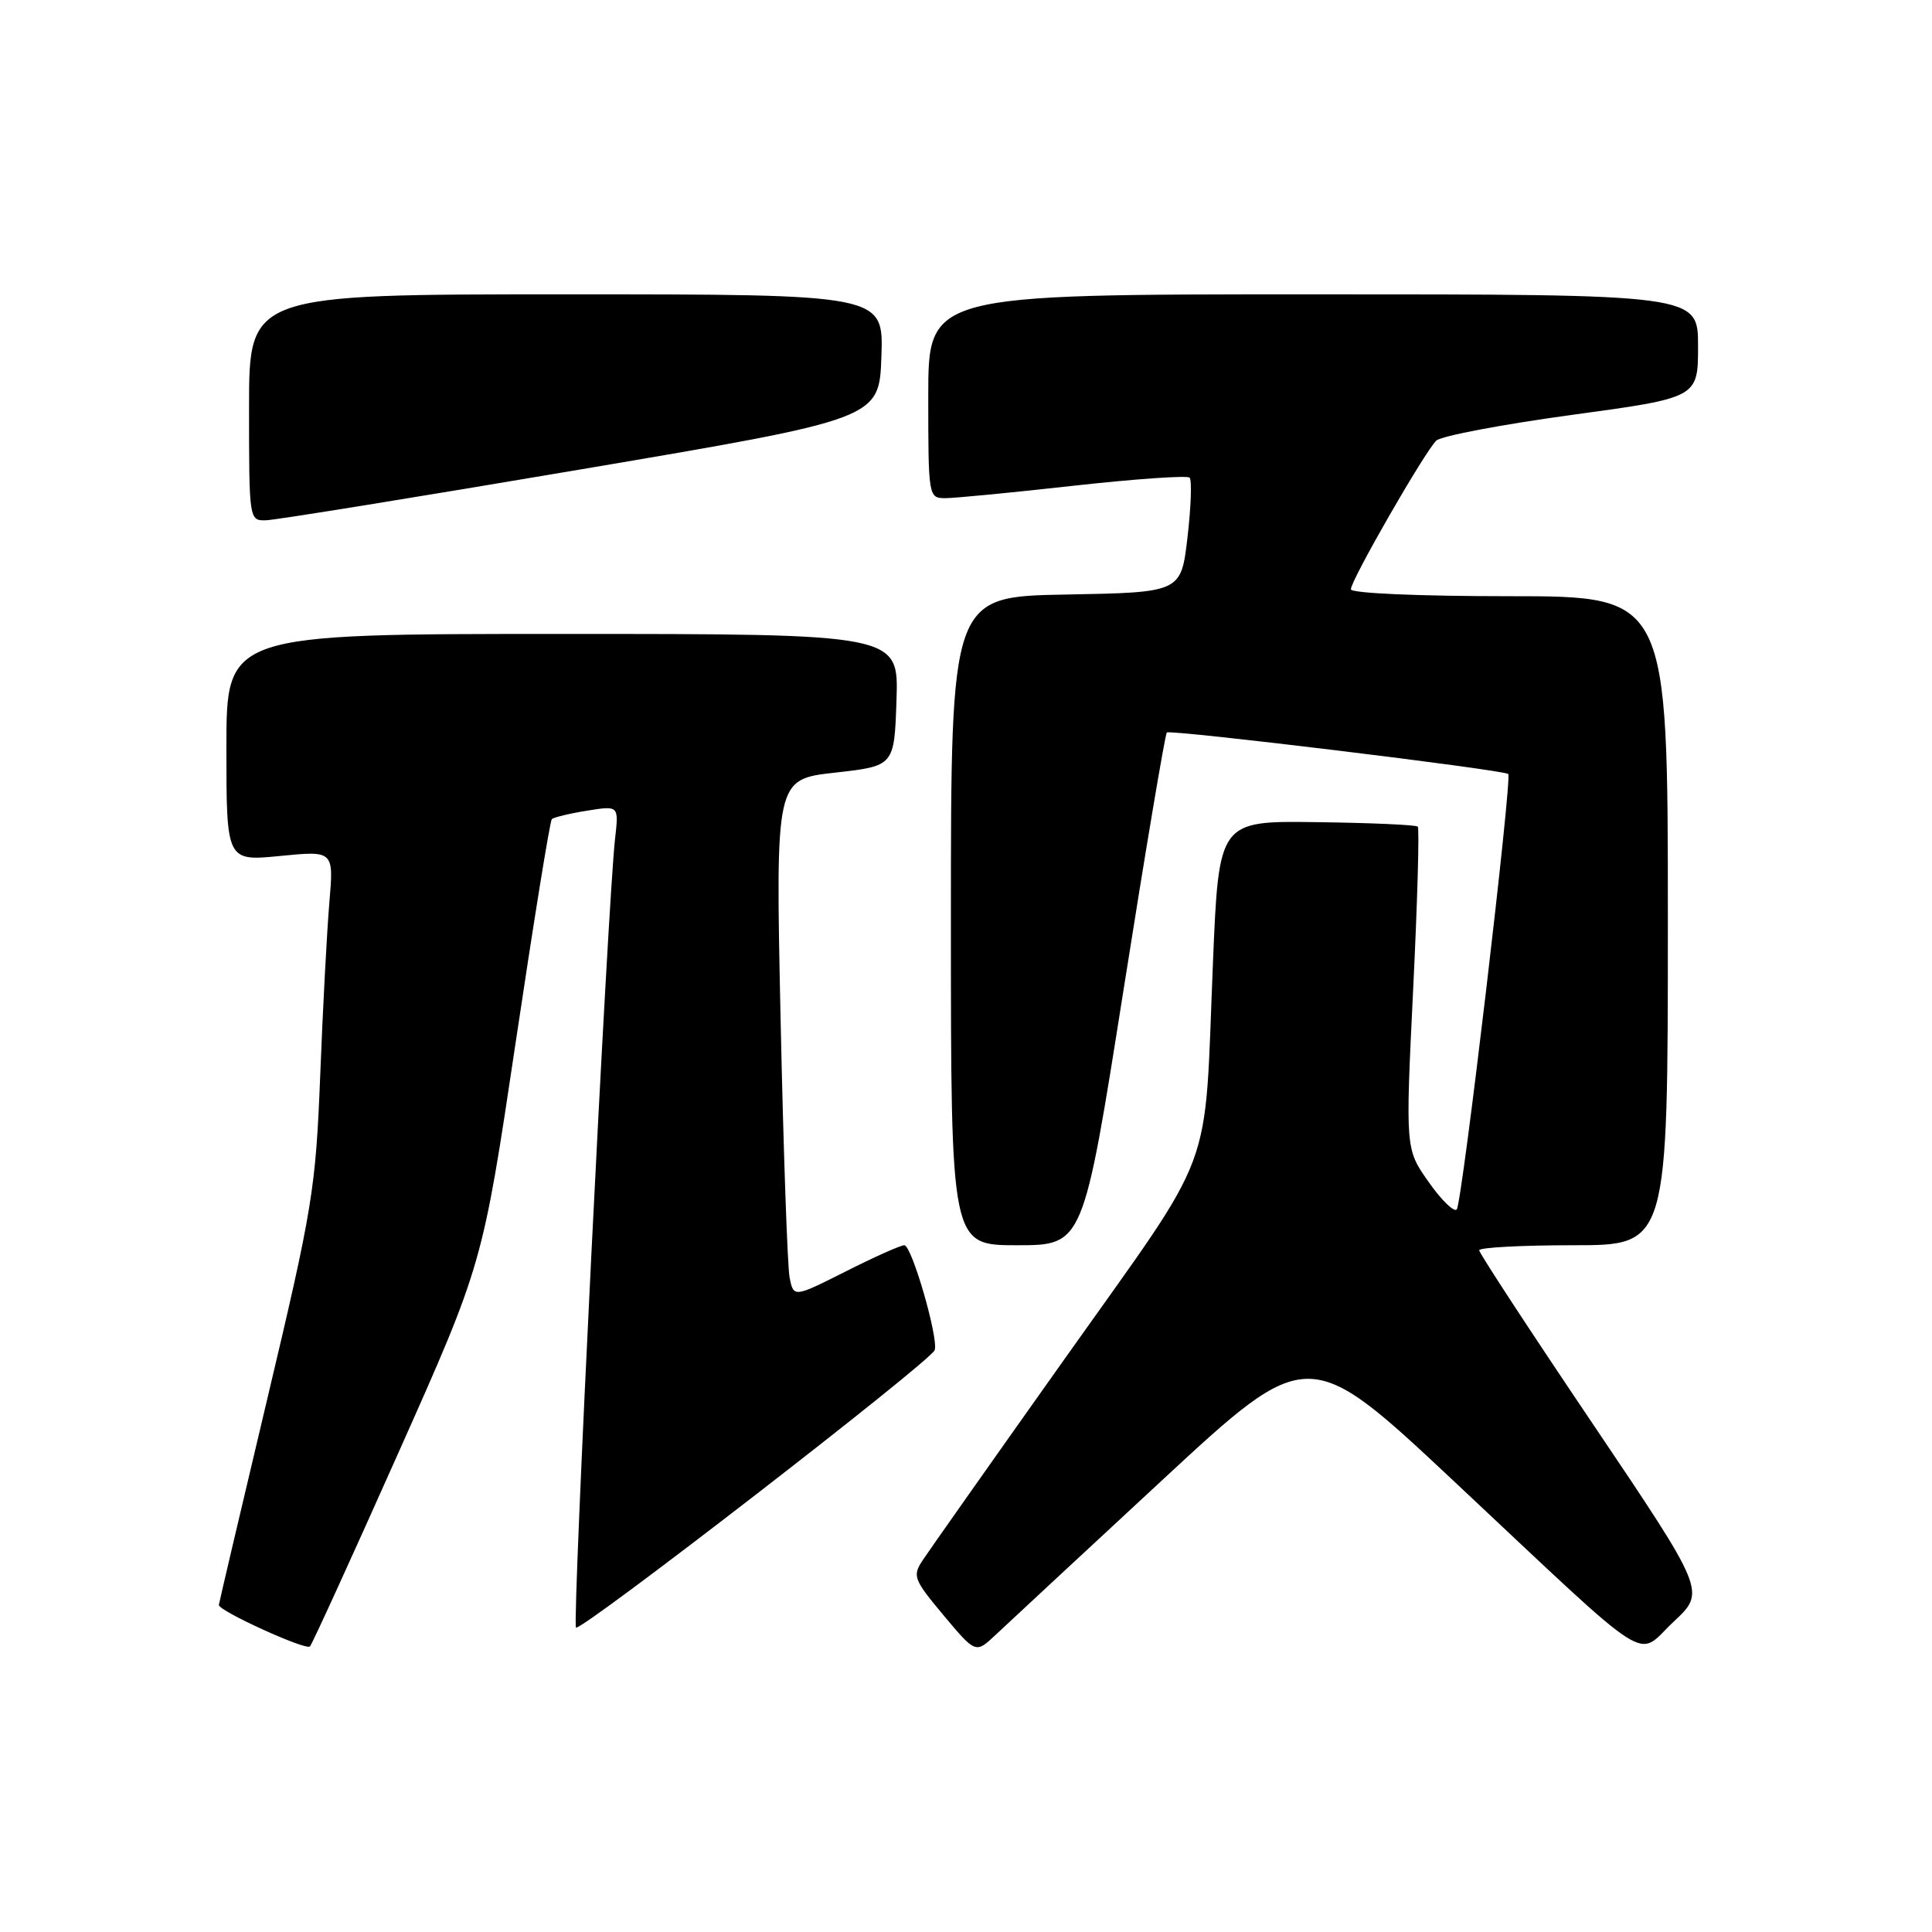 <?xml version="1.0" encoding="UTF-8" standalone="no"?>
<!DOCTYPE svg PUBLIC "-//W3C//DTD SVG 1.1//EN" "http://www.w3.org/Graphics/SVG/1.1/DTD/svg11.dtd" >
<svg xmlns="http://www.w3.org/2000/svg" xmlns:xlink="http://www.w3.org/1999/xlink" version="1.1" viewBox="0 0 256 256">
 <g >
 <path fill="currentColor"
d=" M 52.79 192.50 C 63.94 167.50 63.94 167.50 68.31 138.25 C 70.71 122.16 72.87 108.79 73.12 108.54 C 73.37 108.30 75.47 107.79 77.79 107.42 C 82.00 106.74 82.00 106.74 81.50 111.12 C 80.52 119.77 75.80 215.13 76.32 215.66 C 76.94 216.27 123.32 180.40 123.85 178.90 C 124.39 177.36 120.81 165.00 119.83 165.00 C 119.34 165.00 115.84 166.56 112.05 168.48 C 105.15 171.95 105.15 171.95 104.62 169.23 C 104.34 167.73 103.80 152.27 103.43 134.88 C 102.76 103.26 102.76 103.26 110.63 102.38 C 118.50 101.50 118.50 101.50 118.79 92.75 C 119.08 84.00 119.08 84.00 74.54 84.00 C 30.00 84.00 30.00 84.00 30.00 99.06 C 30.00 114.12 30.00 114.12 37.12 113.42 C 44.23 112.72 44.23 112.72 43.64 119.61 C 43.32 123.40 42.77 133.70 42.43 142.50 C 41.83 157.59 41.43 160.03 35.40 185.43 C 31.88 200.25 29.00 212.50 29.00 212.67 C 29.00 213.47 40.58 218.74 41.07 218.16 C 41.39 217.80 46.66 206.25 52.79 192.50 Z  M 153.93 196.19 C 173.36 178.18 173.36 178.18 192.73 196.34 C 219.71 221.64 216.64 219.67 221.77 214.88 C 226.03 210.90 226.03 210.90 211.02 188.62 C 202.76 176.37 196.00 166.04 196.00 165.67 C 196.00 165.30 201.62 165.00 208.50 165.00 C 221.00 165.00 221.00 165.00 221.00 122.00 C 221.00 79.00 221.00 79.00 200.00 79.00 C 187.87 79.00 179.00 78.61 179.00 78.08 C 179.00 76.87 188.80 59.83 190.32 58.38 C 190.97 57.77 199.04 56.24 208.25 54.98 C 225.00 52.70 225.00 52.70 225.00 45.85 C 225.00 39.00 225.00 39.00 174.00 39.00 C 123.00 39.00 123.00 39.00 123.00 52.50 C 123.00 65.83 123.03 66.00 125.25 66.01 C 126.49 66.01 134.15 65.27 142.28 64.36 C 150.40 63.46 157.31 62.98 157.63 63.29 C 157.94 63.61 157.82 67.16 157.35 71.19 C 156.50 78.50 156.50 78.50 141.25 78.78 C 126.00 79.05 126.00 79.05 126.00 122.03 C 126.00 165.00 126.00 165.00 134.76 165.00 C 143.53 165.00 143.53 165.00 148.86 131.25 C 151.79 112.69 154.38 97.30 154.61 97.06 C 155.04 96.63 199.19 101.99 199.85 102.56 C 200.40 103.04 193.74 159.42 193.03 160.25 C 192.68 160.67 191.00 159.04 189.31 156.63 C 186.22 152.26 186.22 152.26 187.25 131.10 C 187.82 119.47 188.09 109.76 187.86 109.53 C 187.63 109.30 181.60 109.03 174.47 108.94 C 161.50 108.76 161.50 108.76 160.72 127.63 C 159.53 156.31 161.32 151.50 141.31 179.72 C 131.64 193.35 123.07 205.51 122.26 206.74 C 120.88 208.83 121.06 209.29 125.03 214.04 C 129.28 219.11 129.28 219.11 131.89 216.66 C 133.32 215.31 143.24 206.10 153.93 196.19 Z  M 77.00 62.19 C 116.50 55.50 116.50 55.50 116.79 47.25 C 117.08 39.00 117.08 39.00 75.04 39.00 C 33.00 39.00 33.00 39.00 33.00 54.00 C 33.00 68.91 33.01 69.00 35.25 68.94 C 36.49 68.91 55.27 65.87 77.00 62.19 Z "/>
</g>
</svg>